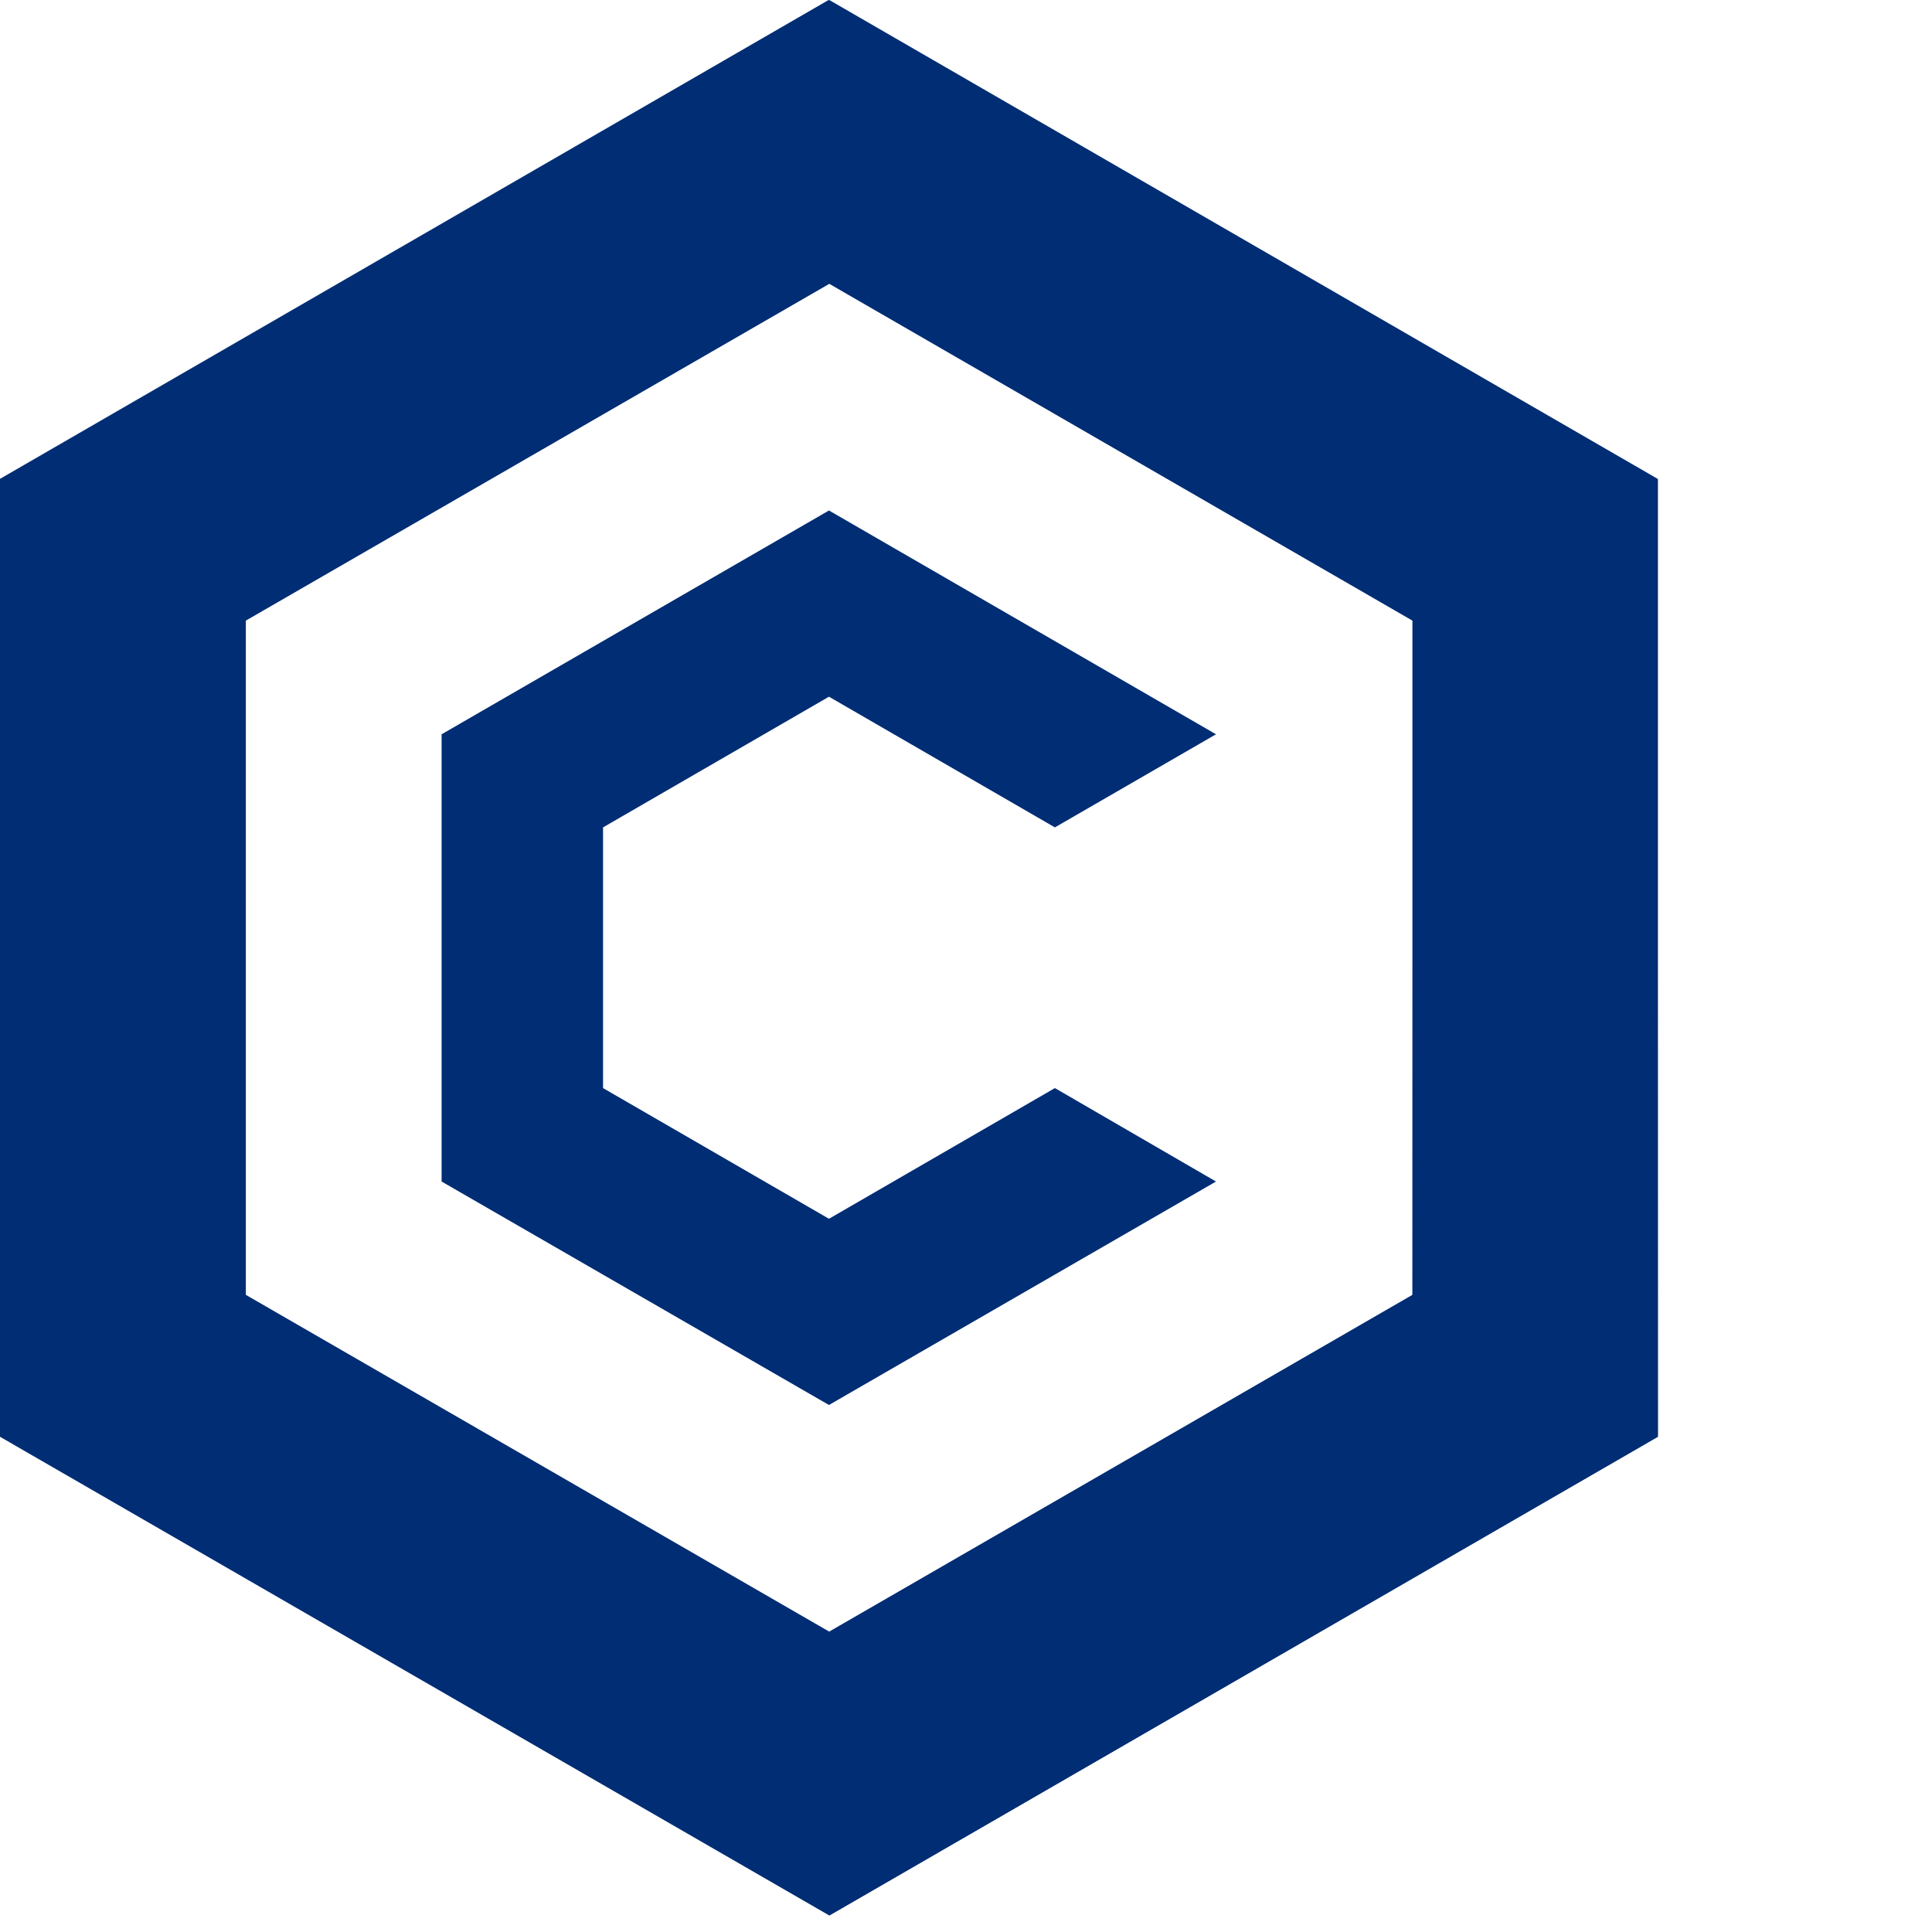 
<svg width="17" height="17" viewBox="0 0 140 140" fill="none" xmlns="http://www.w3.org/2000/svg">
<path d="M60.093 0L-1.52588e-05 34.712V104.114L60.093 138.803L120.14 104.114V34.712L60.093 0ZM102.349 93.83L60.093 118.236L17.814 93.83V44.972L60.093 20.567L102.349 44.972V93.83Z" fill="#002D74"/>
<path style="mix-blend-mode:multiply" d="M60.093 138.803L120.14 104.114V34.712L60.093 0V20.59L102.349 44.996V93.854L60.093 118.236V138.803Z" fill="url(#paint0_linear_304_2)"/>
<path style="mix-blend-mode:multiply" d="M60.047 0L0 34.689V104.091L60.047 138.803V118.213L17.791 93.807V44.949L60.047 20.567V0Z" fill="url(#paint1_linear_304_2)"/>
<path d="M88.116 85.618L60.07 101.811L32 85.618V53.209L60.07 36.992L88.116 53.209L76.442 59.956L60.07 50.486L43.698 59.956V78.847L60.07 88.317L76.442 78.847L88.116 85.618Z" fill="#002D74"/>
<defs>
<linearGradient id="paint0_linear_304_2" x1="90.116" y1="138.803" x2="90.116" y2="69.401" gradientUnits="userSpaceOnUse">
<stop stop-color="#002D74"/>
<stop offset="1" stop-color="#002D74" stop-opacity="0"/>
</linearGradient>
<linearGradient id="paint1_linear_304_2" x1="30.023" y1="0" x2="30.023" y2="69.401" gradientUnits="userSpaceOnUse">
<stop stop-color="#002D74"/>
<stop offset="1" stop-color="#002D74" stop-opacity="0"/>
</linearGradient>
</defs>
</svg>
